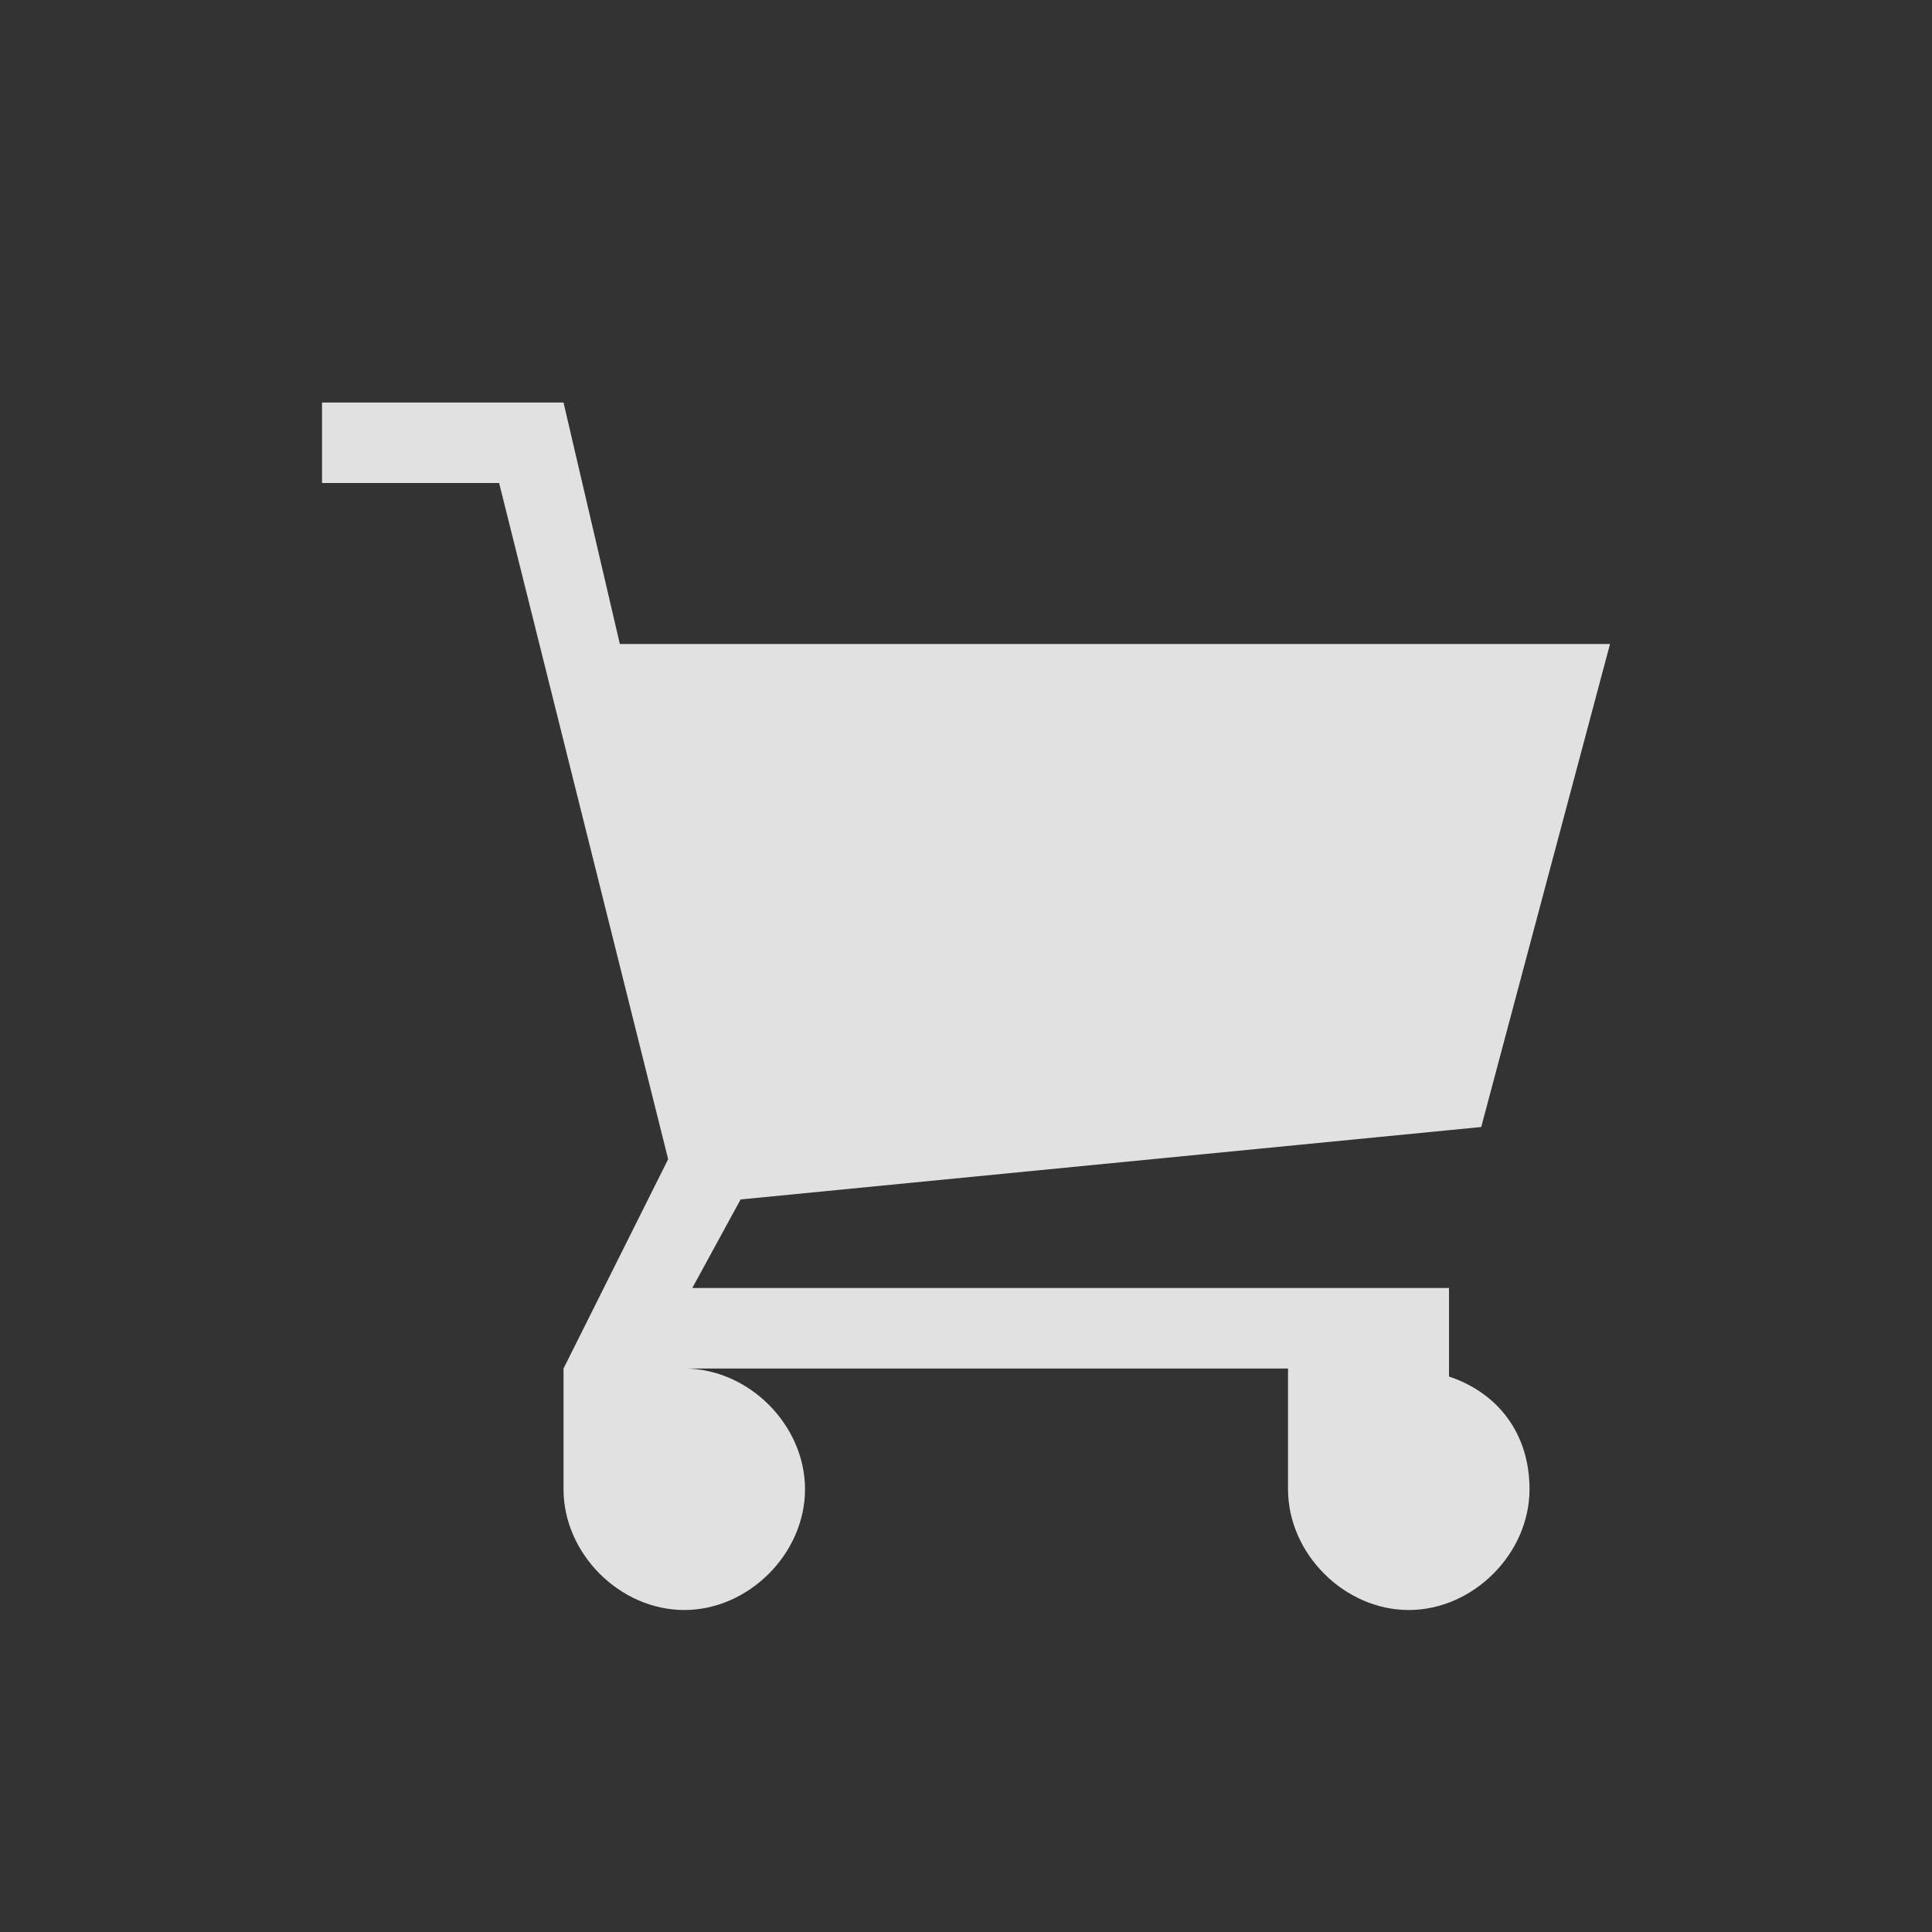 <svg width="65" height="65" viewBox="0 0 65 65" fill="none" xmlns="http://www.w3.org/2000/svg">
<rect x="0" y="0" width="65" height="65" fill="#333333" stroke="none"/>
<path d="M48.75 46.312V43.333H23.292L24.917 40.354L49.834 37.917L54.167 21.667H20.854L18.959 13.542H10.834V16.25H16.792L22.479 39L18.959 46.042V50.104C18.959 52.271 20.854 54.167 23.021 54.167C25.188 54.167 27.084 52.271 27.084 50.104C27.084 47.938 25.188 46.042 23.021 46.042H43.334V50.104C43.334 52.271 45.229 54.167 47.396 54.167C49.563 54.167 51.459 52.271 51.459 50.104C51.459 48.208 50.375 46.854 48.75 46.312Z" fill="white" fill-opacity="0.85"/>
</svg>
